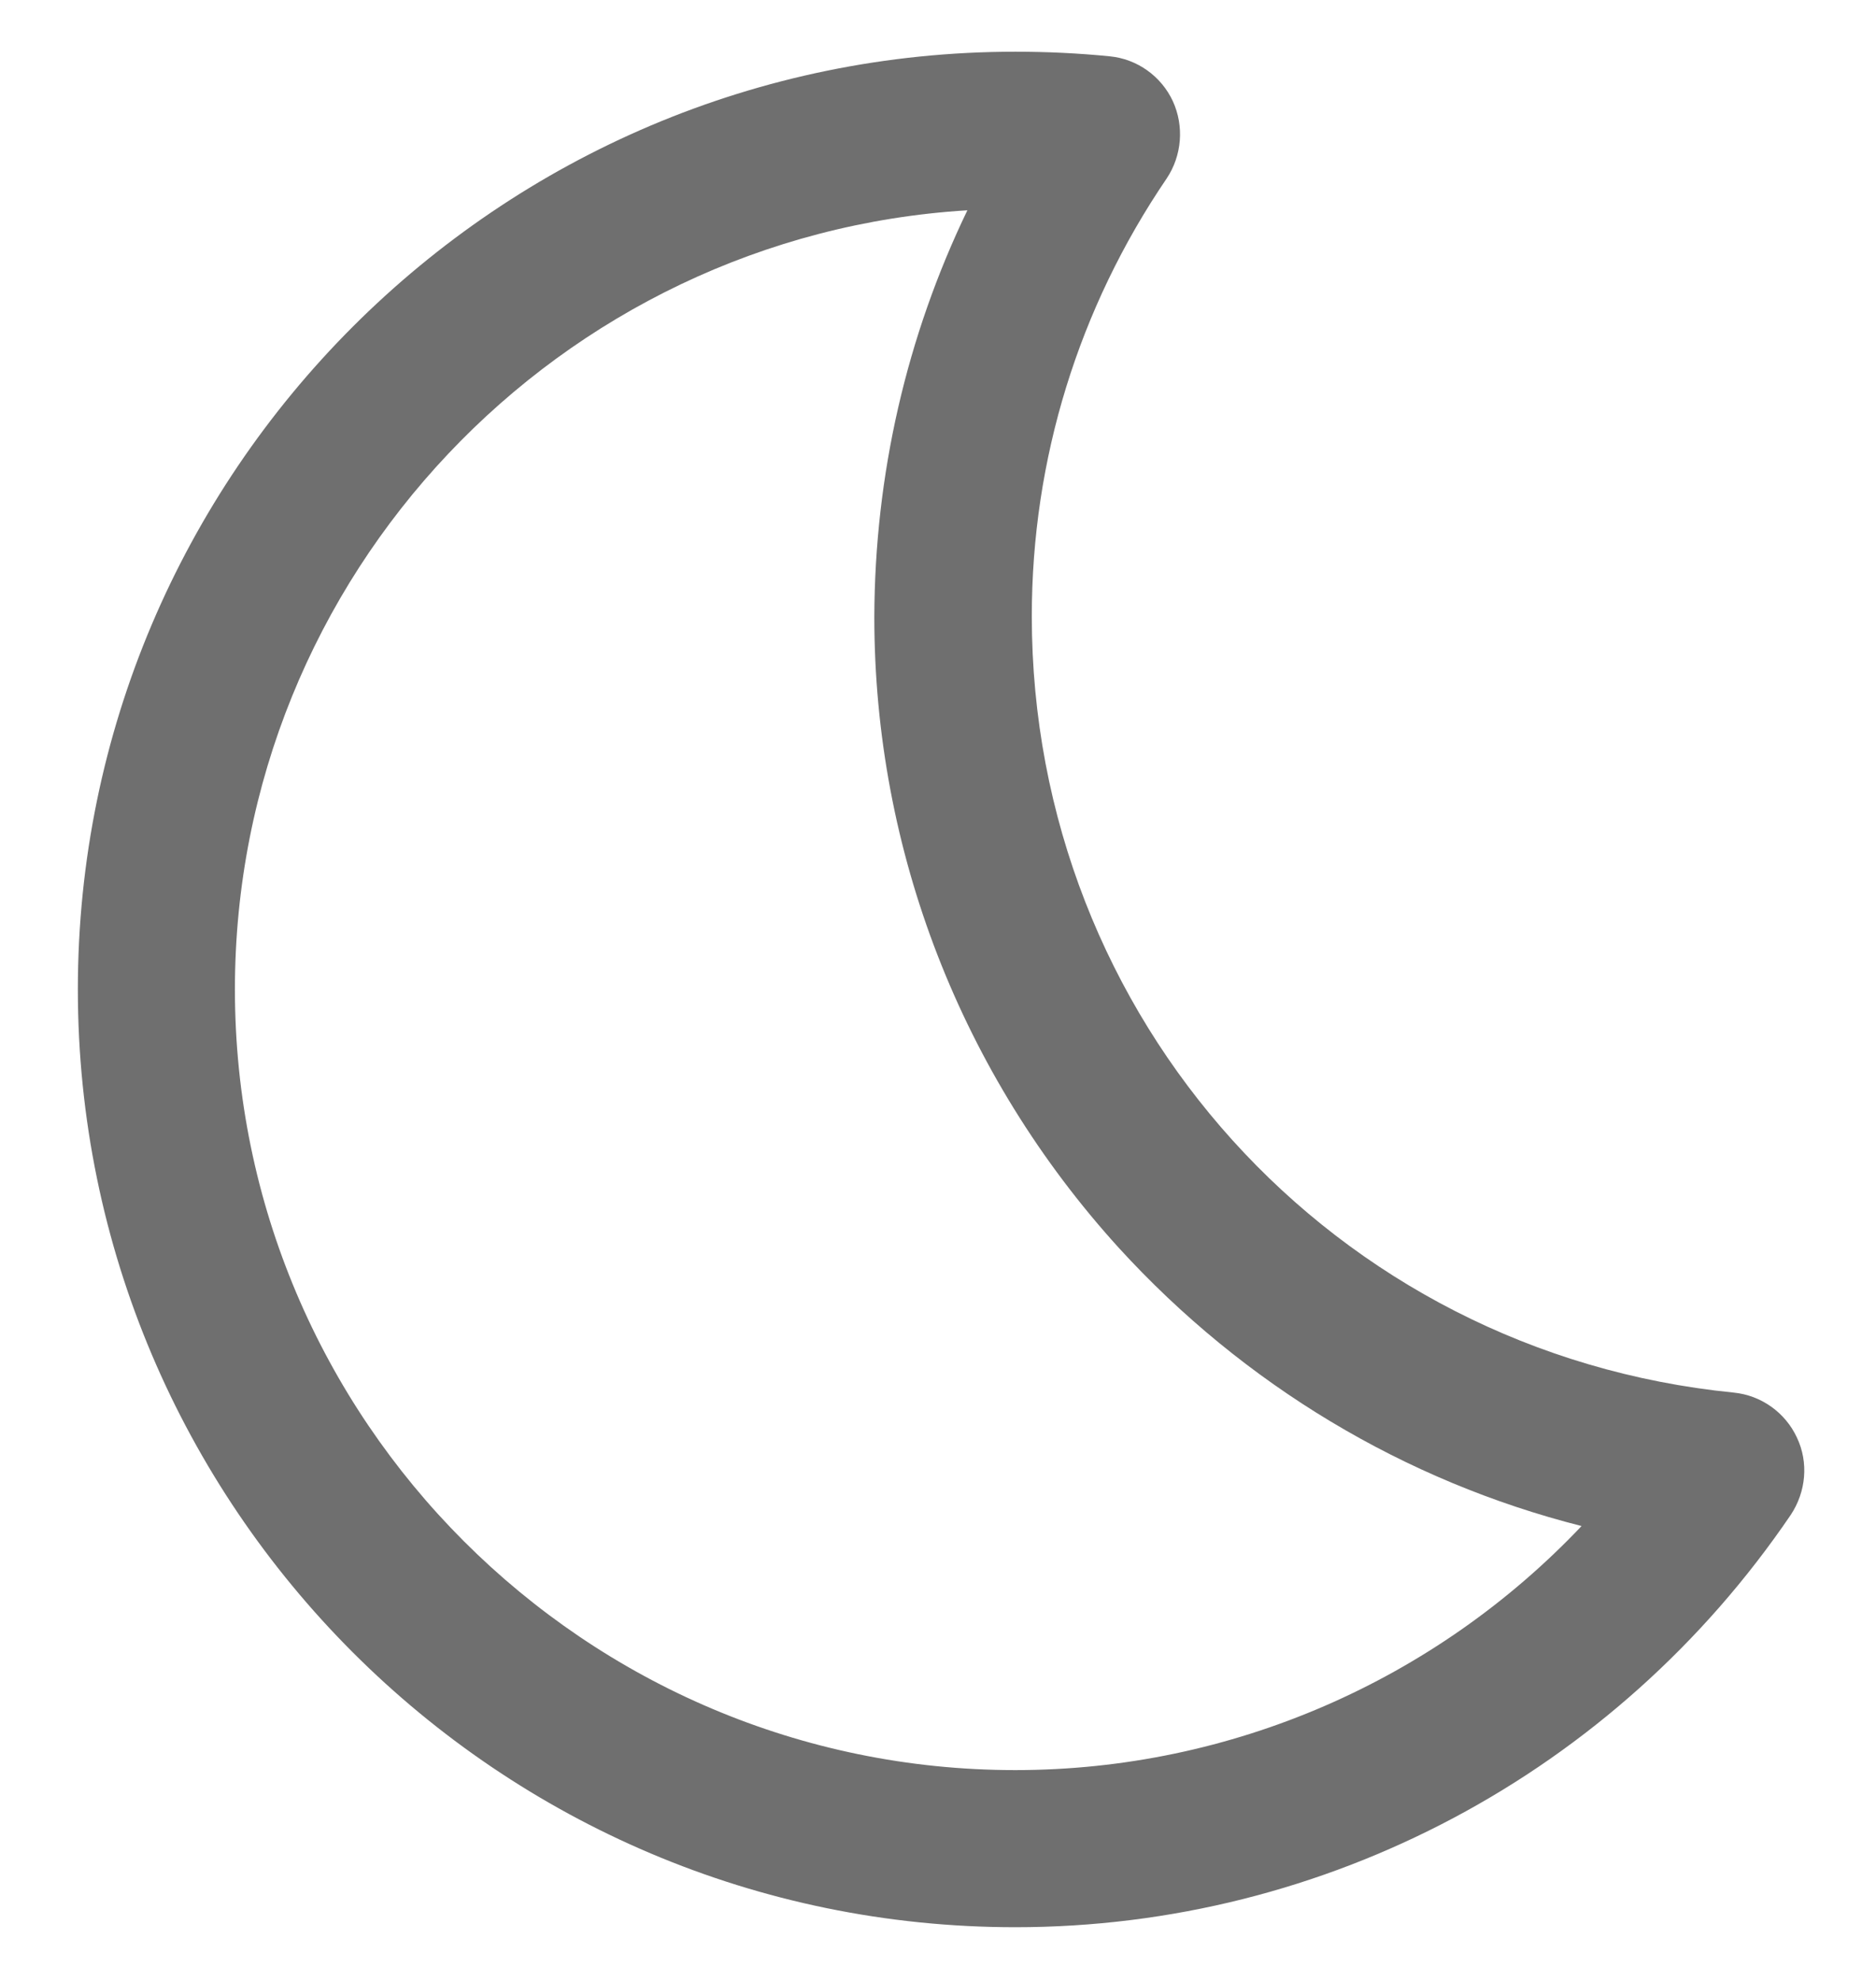 <svg width="18" height="19" viewBox="0 0 18 19" fill="none" xmlns="http://www.w3.org/2000/svg">
<path d="M9.742 18.485C4.779 18.485 0.747 14.449 0.747 9.49C0.747 4.532 4.783 0.496 9.742 0.496C10.043 0.496 10.345 0.51 10.646 0.54C10.911 0.565 11.142 0.731 11.253 0.97C11.363 1.209 11.341 1.492 11.194 1.712C10.348 2.955 9.9 4.407 9.9 5.91C9.9 9.77 12.793 12.975 16.634 13.357C16.899 13.383 17.13 13.549 17.241 13.788C17.355 14.027 17.329 14.309 17.182 14.53C15.498 17.008 12.719 18.485 9.742 18.485V18.485ZM9.282 2.017C5.368 2.256 2.254 5.517 2.254 9.49C2.254 13.618 5.614 16.978 9.742 16.978C11.815 16.978 13.771 16.118 15.175 14.637C13.477 14.207 11.936 13.284 10.734 11.968C9.224 10.306 8.389 8.16 8.389 5.918C8.393 4.554 8.698 3.227 9.282 2.017Z" fill="#6F6F6F"/>
</svg>
